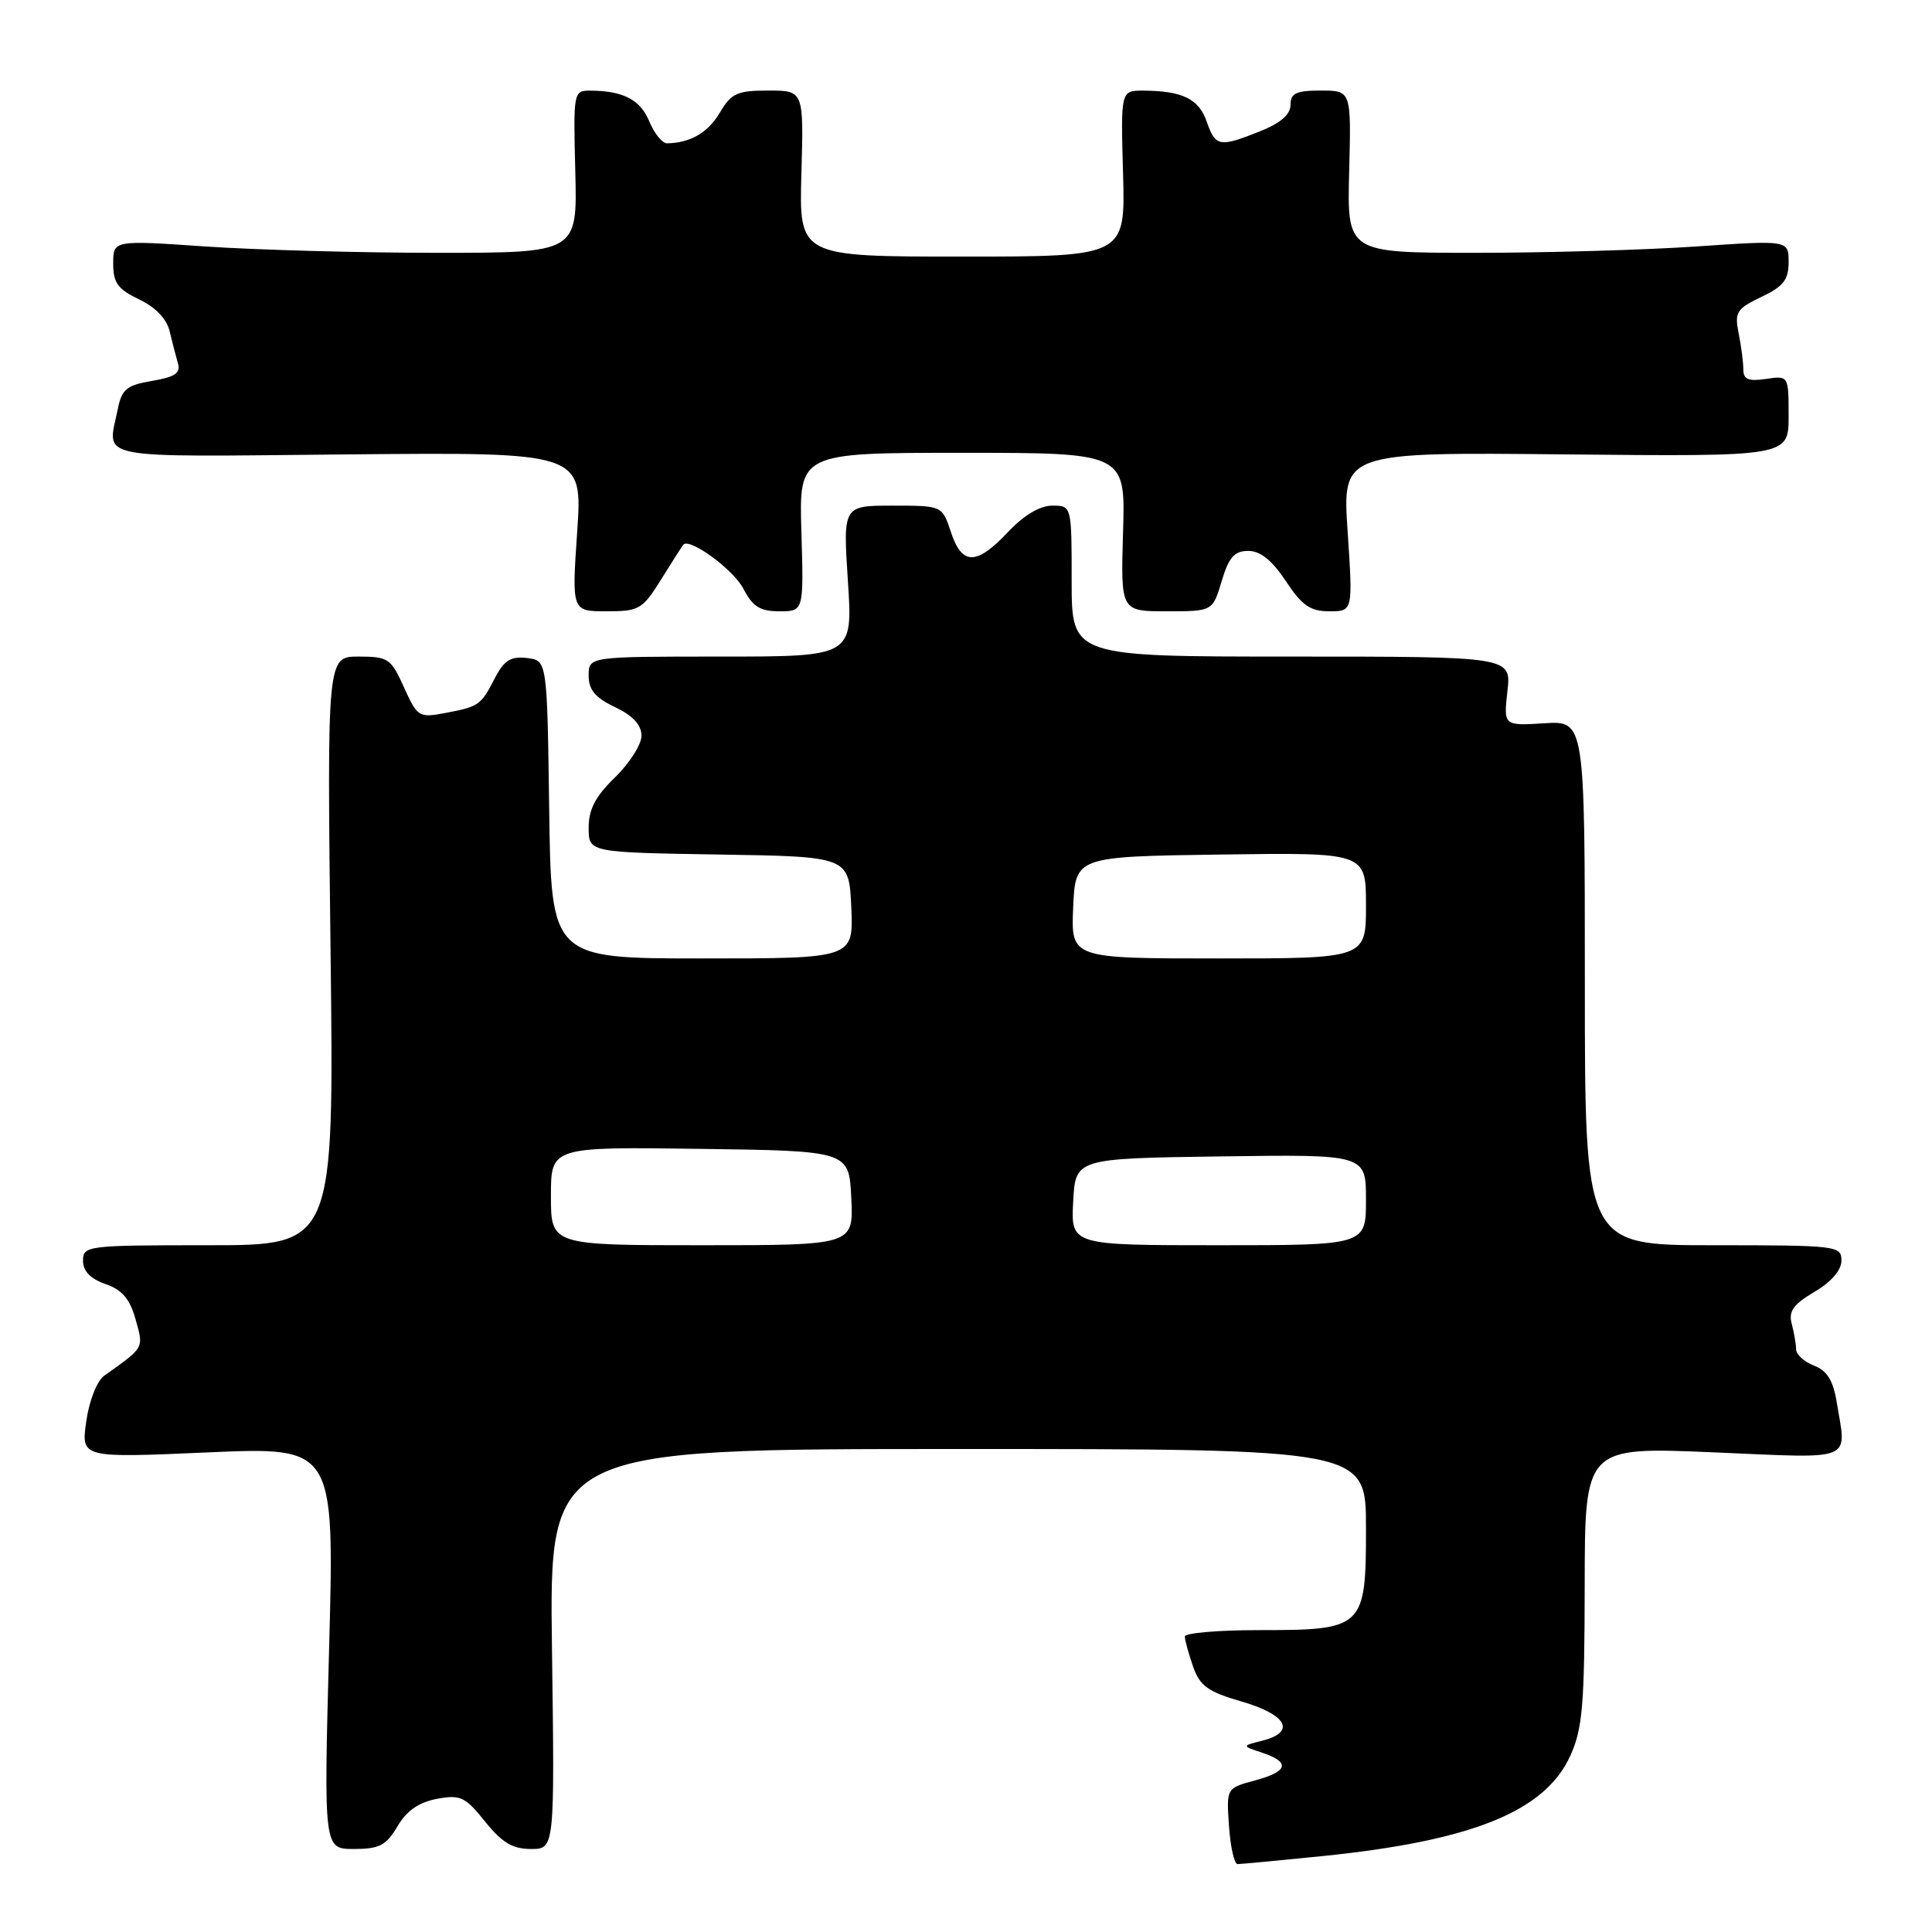 <?xml version="1.0" encoding="UTF-8" standalone="no"?>
<!DOCTYPE svg PUBLIC "-//W3C//DTD SVG 1.1//EN" "http://www.w3.org/Graphics/SVG/1.1/DTD/svg11.dtd" >
<svg xmlns="http://www.w3.org/2000/svg" xmlns:xlink="http://www.w3.org/1999/xlink" version="1.1" viewBox="0 0 256 256">
 <g >
 <path fill="currentColor"
d=" M 175.14 245.95 C 195.05 243.93 204.72 240.03 208.07 232.65 C 209.70 229.07 209.96 225.96 209.98 210.11 C 210.00 191.72 210.00 191.72 227.00 192.44 C 246.06 193.25 244.69 193.82 243.35 185.67 C 242.89 182.89 242.06 181.59 240.36 180.95 C 239.06 180.45 237.99 179.48 237.99 178.77 C 237.98 178.07 237.72 176.55 237.41 175.40 C 236.97 173.75 237.63 172.83 240.42 171.18 C 242.66 169.86 244.00 168.31 244.00 167.03 C 244.00 165.07 243.43 165.00 227.00 165.00 C 210.00 165.00 210.00 165.00 210.00 130.25 C 210.00 95.50 210.00 95.50 204.61 95.84 C 199.23 96.17 199.23 96.17 199.74 91.59 C 200.26 87.00 200.26 87.00 171.13 87.00 C 142.00 87.00 142.00 87.00 142.00 77.00 C 142.00 67.00 142.00 67.00 139.43 67.00 C 137.79 67.00 135.67 68.27 133.56 70.50 C 129.38 74.94 127.47 74.94 126.00 70.50 C 124.84 67.00 124.84 67.00 118.27 67.00 C 111.70 67.00 111.70 67.00 112.35 77.00 C 113.01 87.00 113.01 87.00 95.51 87.00 C 78.00 87.00 78.00 87.00 78.00 89.52 C 78.00 91.41 78.87 92.45 81.50 93.70 C 83.87 94.83 85.00 96.05 85.00 97.49 C 85.00 98.65 83.42 101.13 81.50 103.00 C 78.90 105.52 78.00 107.24 78.00 109.67 C 78.00 112.95 78.00 112.95 95.25 113.23 C 112.50 113.50 112.50 113.50 112.80 120.25 C 113.09 127.00 113.09 127.00 93.07 127.00 C 73.04 127.00 73.04 127.00 72.77 107.25 C 72.50 87.50 72.50 87.50 69.81 87.19 C 67.67 86.94 66.79 87.50 65.56 89.88 C 63.71 93.47 63.47 93.63 58.93 94.49 C 55.51 95.13 55.30 94.99 53.53 91.08 C 51.81 87.25 51.44 87.00 47.52 87.00 C 43.34 87.00 43.34 87.00 43.80 126.00 C 44.27 165.00 44.27 165.00 27.64 165.00 C 11.53 165.00 11.00 165.06 11.00 167.05 C 11.00 168.43 11.98 169.45 13.98 170.14 C 16.19 170.91 17.22 172.12 17.97 174.84 C 19.05 178.69 19.17 178.47 13.81 182.29 C 12.85 182.98 11.82 185.58 11.43 188.34 C 10.74 193.19 10.74 193.19 27.53 192.45 C 44.32 191.72 44.32 191.72 43.61 218.36 C 42.90 245.00 42.90 245.00 46.89 245.00 C 50.27 245.00 51.16 244.54 52.66 242.01 C 53.88 239.93 55.49 238.81 57.89 238.36 C 61.01 237.78 61.63 238.07 64.27 241.36 C 66.52 244.16 67.92 245.00 70.35 245.00 C 73.50 245.00 73.50 245.00 73.14 218.50 C 72.78 192.00 72.78 192.00 126.89 192.00 C 181.00 192.00 181.00 192.00 181.00 202.44 C 181.00 215.75 180.73 216.00 166.78 216.00 C 161.40 216.00 157.00 216.38 157.00 216.85 C 157.00 217.32 157.49 219.10 158.08 220.80 C 158.99 223.41 160.03 224.16 164.58 225.48 C 170.55 227.22 171.75 229.52 167.26 230.65 C 164.52 231.34 164.52 231.34 167.26 232.25 C 171.03 233.51 170.69 234.74 166.25 235.93 C 162.50 236.94 162.50 236.94 162.85 241.97 C 163.04 244.74 163.55 247.00 163.99 247.00 C 164.43 247.00 169.45 246.53 175.14 245.95 Z  M 87.62 76.75 C 89.08 74.41 90.39 72.35 90.54 72.18 C 91.36 71.20 97.19 75.47 98.51 78.02 C 99.74 80.39 100.71 81.00 103.28 81.00 C 106.50 81.00 106.50 81.00 106.19 70.50 C 105.87 60.00 105.87 60.00 127.50 60.00 C 149.13 60.00 149.13 60.00 148.81 70.50 C 148.50 81.00 148.50 81.00 154.59 81.00 C 160.68 81.00 160.68 81.00 161.88 77.00 C 162.83 73.82 163.56 73.00 165.41 73.00 C 167.01 73.00 168.55 74.24 170.38 77.00 C 172.53 80.25 173.62 81.00 176.15 81.00 C 179.27 81.00 179.27 81.00 178.57 70.46 C 177.86 59.91 177.86 59.91 207.43 60.21 C 237.00 60.50 237.00 60.50 237.00 55.14 C 237.00 49.77 237.00 49.77 234.00 50.21 C 231.67 50.56 231.00 50.27 231.00 48.95 C 231.00 48.02 230.72 45.86 230.38 44.16 C 229.82 41.37 230.10 40.92 233.38 39.35 C 236.31 37.96 237.00 37.08 237.00 34.73 C 237.00 31.82 237.00 31.82 224.75 32.66 C 218.01 33.12 204.85 33.50 195.50 33.50 C 178.50 33.50 178.50 33.50 178.77 22.75 C 179.05 12.00 179.05 12.00 175.02 12.00 C 171.74 12.00 171.00 12.35 171.00 13.89 C 171.00 15.17 169.69 16.31 166.98 17.39 C 161.57 19.55 161.06 19.46 159.89 16.10 C 158.84 13.09 156.67 12.04 151.50 12.01 C 148.50 12.00 148.50 12.00 148.81 23.00 C 149.12 34.00 149.12 34.00 127.50 34.00 C 105.88 34.00 105.88 34.00 106.19 23.00 C 106.50 12.00 106.50 12.00 101.81 12.00 C 97.68 12.00 96.90 12.35 95.38 14.93 C 93.82 17.58 91.45 18.95 88.37 18.99 C 87.75 18.99 86.70 17.69 86.04 16.10 C 84.85 13.21 82.60 12.04 78.23 12.01 C 75.99 12.00 75.96 12.15 76.23 22.75 C 76.50 33.50 76.50 33.50 58.00 33.50 C 47.83 33.50 33.99 33.12 27.25 32.66 C 15.00 31.82 15.00 31.82 15.00 34.93 C 15.00 37.48 15.61 38.32 18.43 39.67 C 20.61 40.71 22.09 42.25 22.48 43.90 C 22.82 45.33 23.32 47.25 23.58 48.16 C 23.96 49.43 23.18 49.96 20.15 50.47 C 16.78 51.04 16.14 51.57 15.61 54.19 C 14.25 61.02 11.75 60.53 46.10 60.21 C 77.20 59.92 77.20 59.92 76.48 70.46 C 75.76 81.00 75.76 81.00 80.37 81.00 C 84.71 81.00 85.13 80.75 87.62 76.75 Z  M 73.00 158.48 C 73.00 151.96 73.00 151.96 92.75 152.23 C 112.50 152.50 112.50 152.50 112.80 158.75 C 113.10 165.00 113.10 165.00 93.05 165.00 C 73.00 165.00 73.00 165.00 73.00 158.48 Z  M 142.20 159.25 C 142.50 153.50 142.50 153.50 161.75 153.23 C 181.00 152.96 181.00 152.96 181.00 158.98 C 181.00 165.00 181.00 165.00 161.45 165.00 C 141.90 165.00 141.90 165.00 142.20 159.25 Z  M 142.20 120.25 C 142.50 113.50 142.50 113.50 161.75 113.23 C 181.00 112.96 181.00 112.96 181.00 119.98 C 181.00 127.00 181.00 127.00 161.45 127.00 C 141.91 127.00 141.91 127.00 142.20 120.25 Z "/>
</g>
</svg>